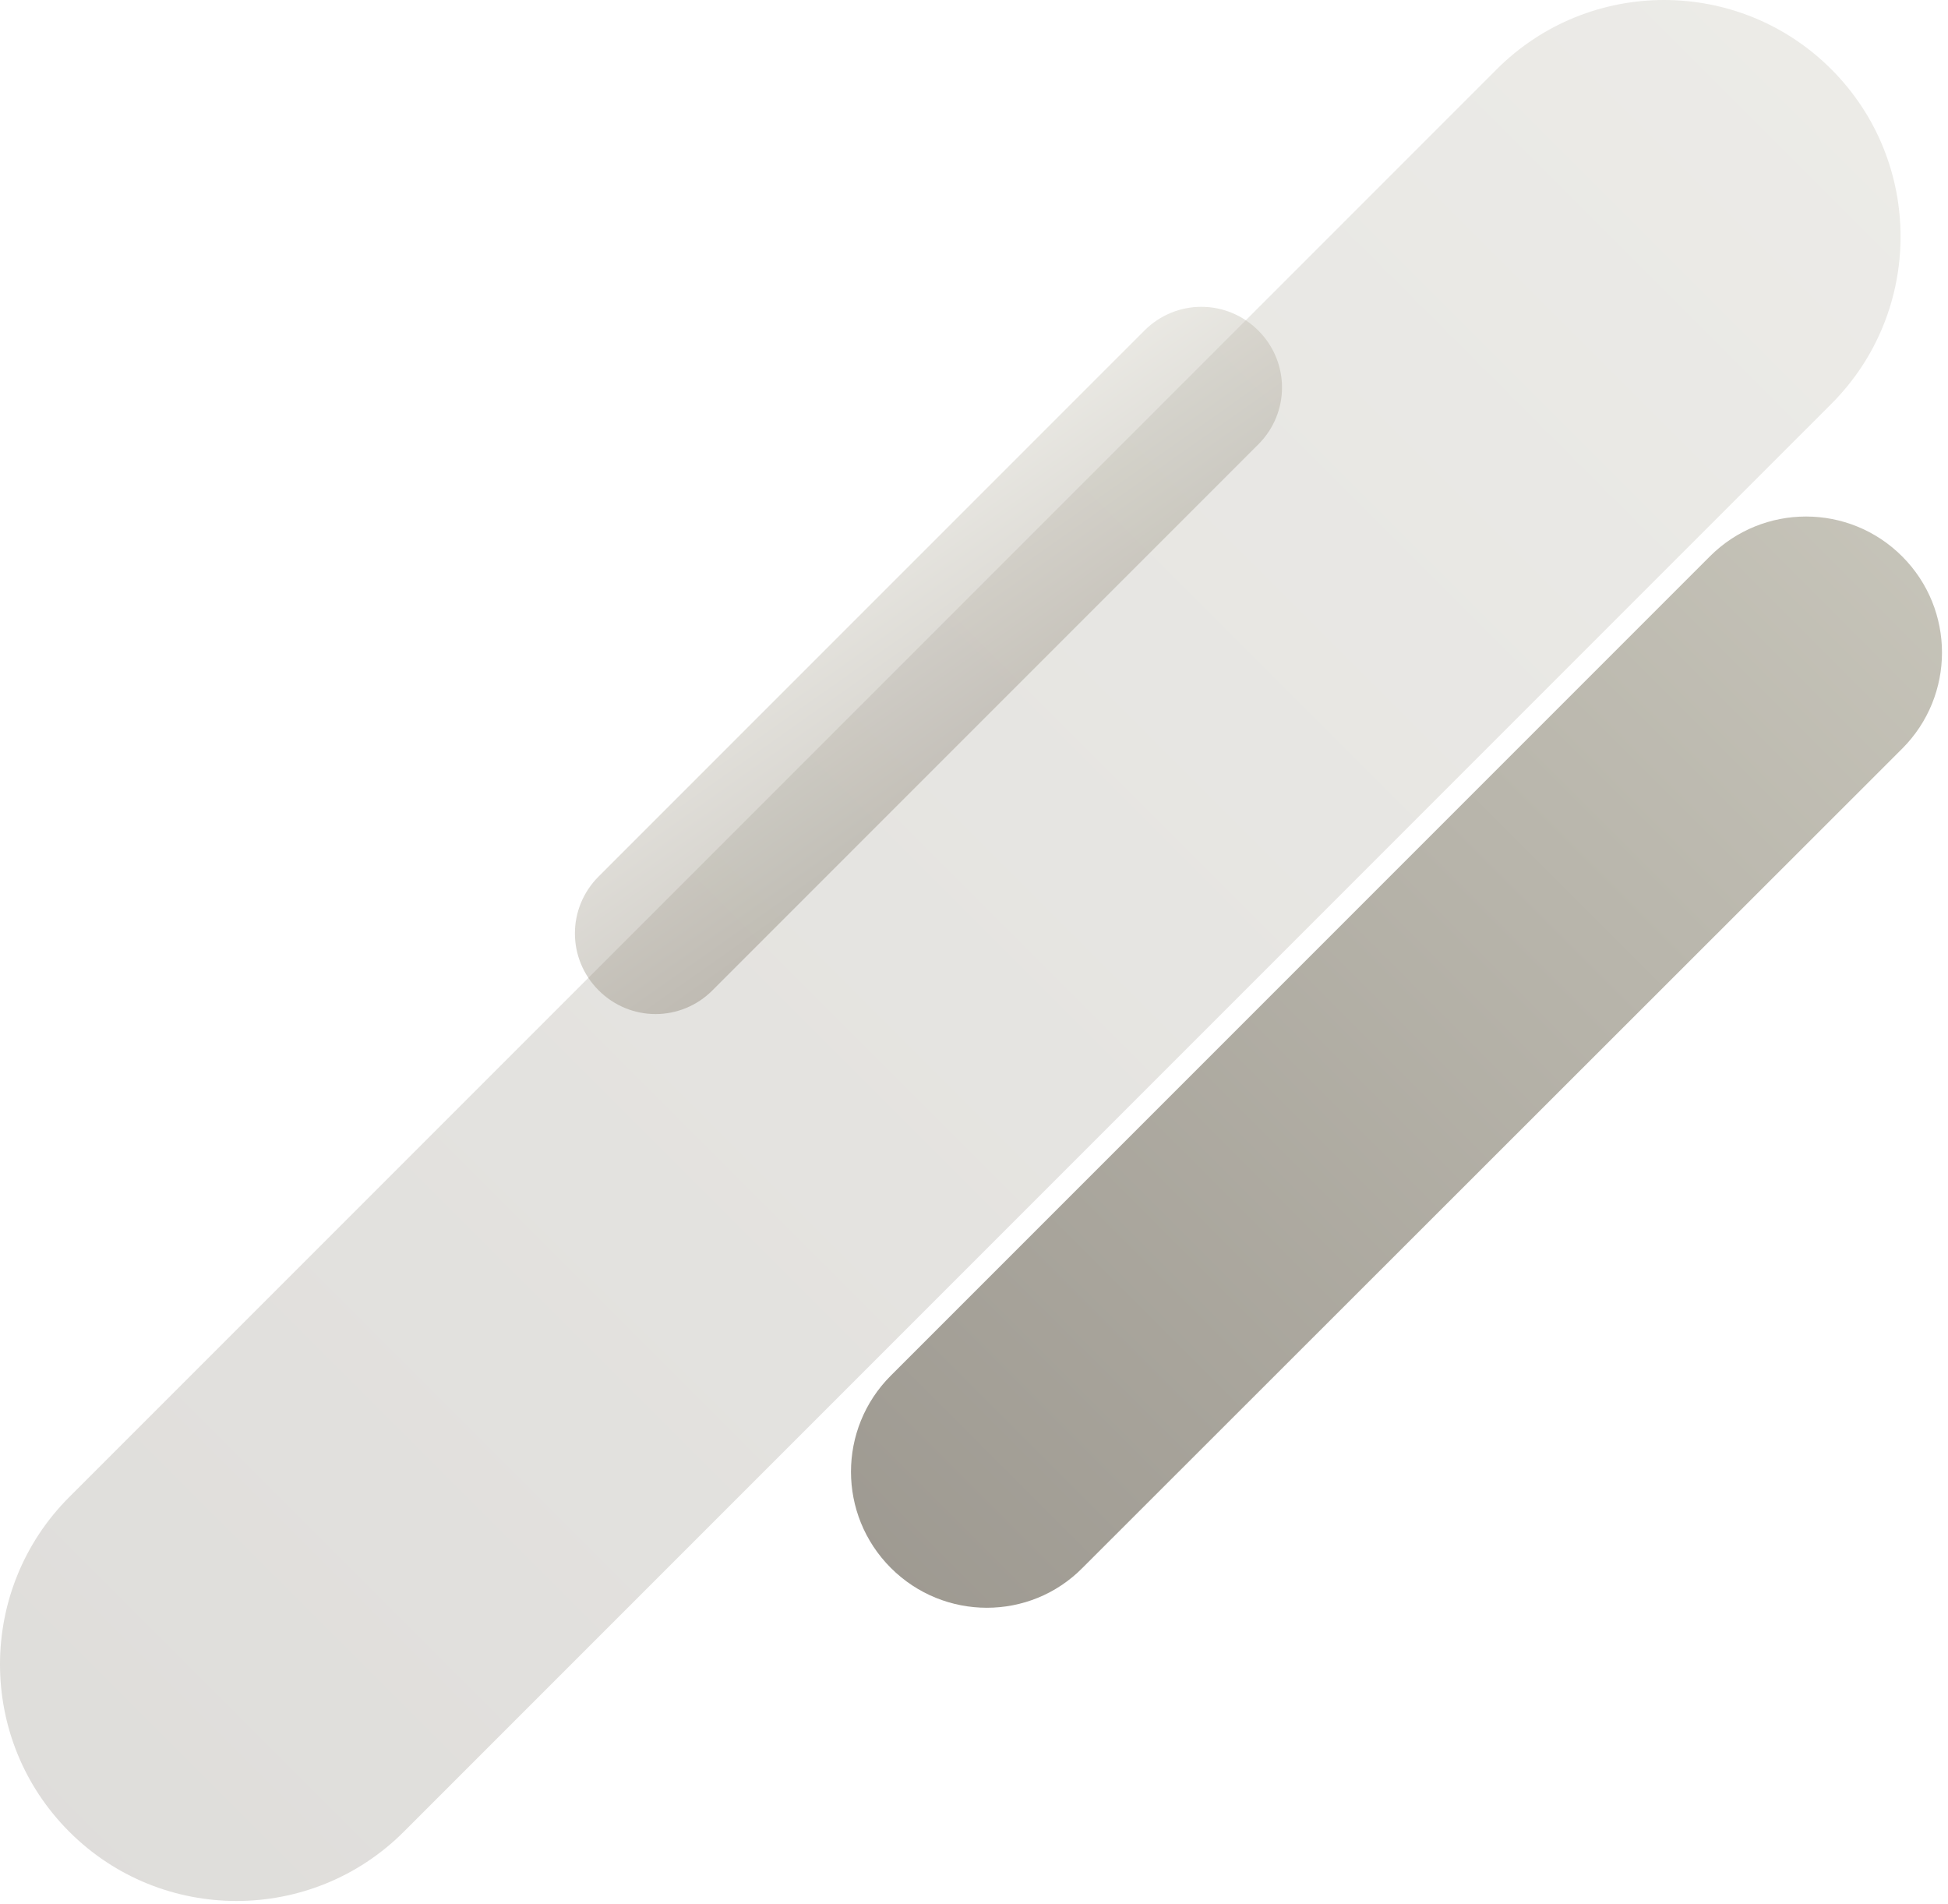 <svg width="308" height="301" viewBox="0 0 308 301" fill="none" xmlns="http://www.w3.org/2000/svg">
<path opacity="0.2" d="M10.95 289.55C-3.65 274.95 -3.65 251.25 10.95 236.65L236.65 10.95C251.25 -3.65 274.95 -3.65 289.55 10.95C304.15 25.55 304.15 49.25 289.55 63.85L63.85 289.55C49.25 304.15 25.55 304.15 10.95 289.55Z" fill="url(#paint0_linear_223_9)"/>
<path opacity="0.6" d="M140.85 247.85C132.45 239.45 132.45 225.85 140.85 217.45L270.35 87.95C278.75 79.55 292.35 79.55 300.75 87.95C309.15 96.35 309.15 109.95 300.75 118.35L171.15 247.85C162.85 256.25 149.25 256.25 140.85 247.85Z" fill="url(#paint1_linear_223_9)"/>
<path opacity="0.4" d="M198.95 70.25L112.65 156.55C107.65 161.55 99.65 161.55 94.65 156.55C89.65 151.55 89.65 143.55 94.65 138.55L180.95 52.25C185.95 47.25 193.95 47.25 198.95 52.25C203.95 57.25 203.95 65.25 198.95 70.25Z" fill="url(#paint2_linear_223_9)"/>
<defs>
<linearGradient id="paint0_linear_223_9" x1="10.976" y1="289.534" x2="289.625" y2="10.884" gradientUnits="userSpaceOnUse">
<stop stop-color="#5E5749"/>
<stop offset="1" stop-color="#9F9B89"/>
</linearGradient>
<linearGradient id="paint1_linear_223_9" x1="140.83" y1="247.834" x2="300.702" y2="87.963" gradientUnits="userSpaceOnUse">
<stop stop-color="#5E5749"/>
<stop offset="1" stop-color="#9F9B89"/>
</linearGradient>
<linearGradient id="paint2_linear_223_9" x1="107.041" y1="160.757" x2="80.389" y2="122.986" gradientUnits="userSpaceOnUse">
<stop stop-color="#888071"/>
<stop offset="1" stop-color="#C9C6B9"/>
</linearGradient>
</defs>
</svg>
